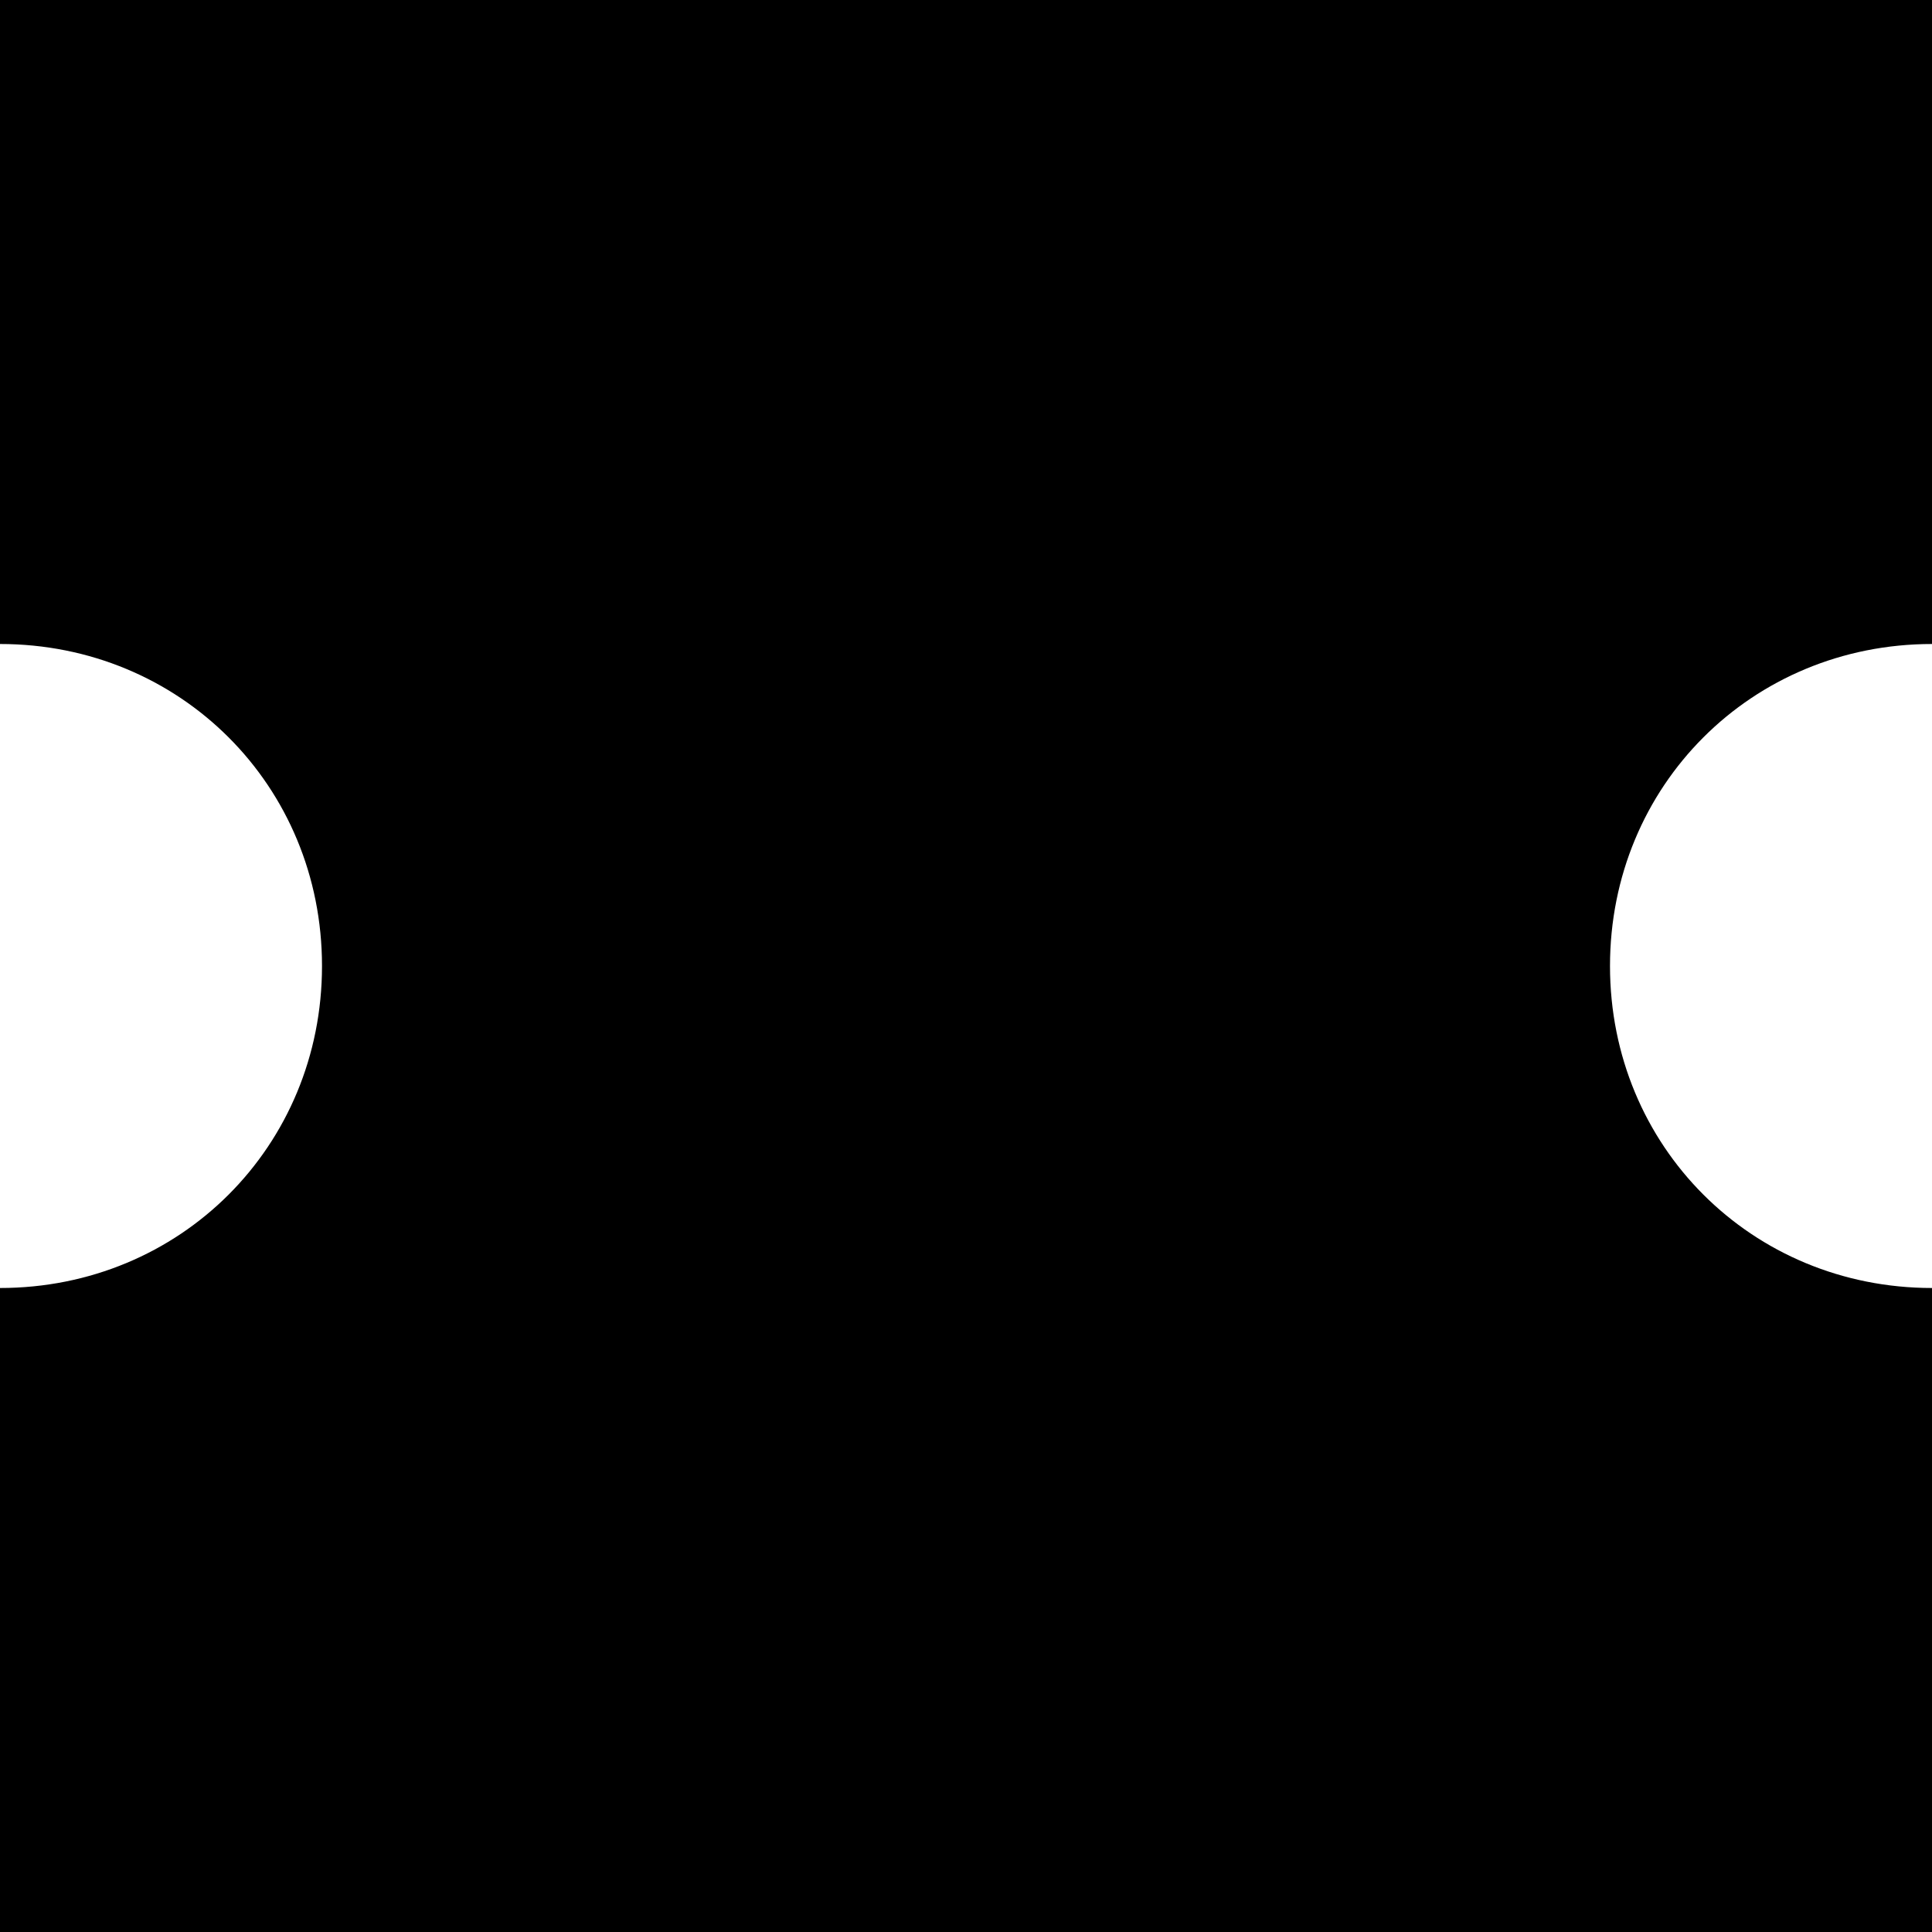 <?xml version="1.0" encoding="utf-8"?>
<!-- Generator: Adobe Illustrator 19.1.0, SVG Export Plug-In . SVG Version: 6.00 Build 0)  -->
<svg version="1.1" xmlns="http://www.w3.org/2000/svg" xmlns:xlink="http://www.w3.org/1999/xlink" x="0px" y="0px"
	 viewBox="0 0 30 30" style="enable-background:new 0 0 30 30;" xml:space="preserve">
	<path d="M25,15c0-2.8,2.2-5,5-5V0H0v10c2.8,0,5,2.2,5,5s-2.2,5-5,5v10h30V20C27.2,20,25,17.8,25,15z"/>
</svg>
